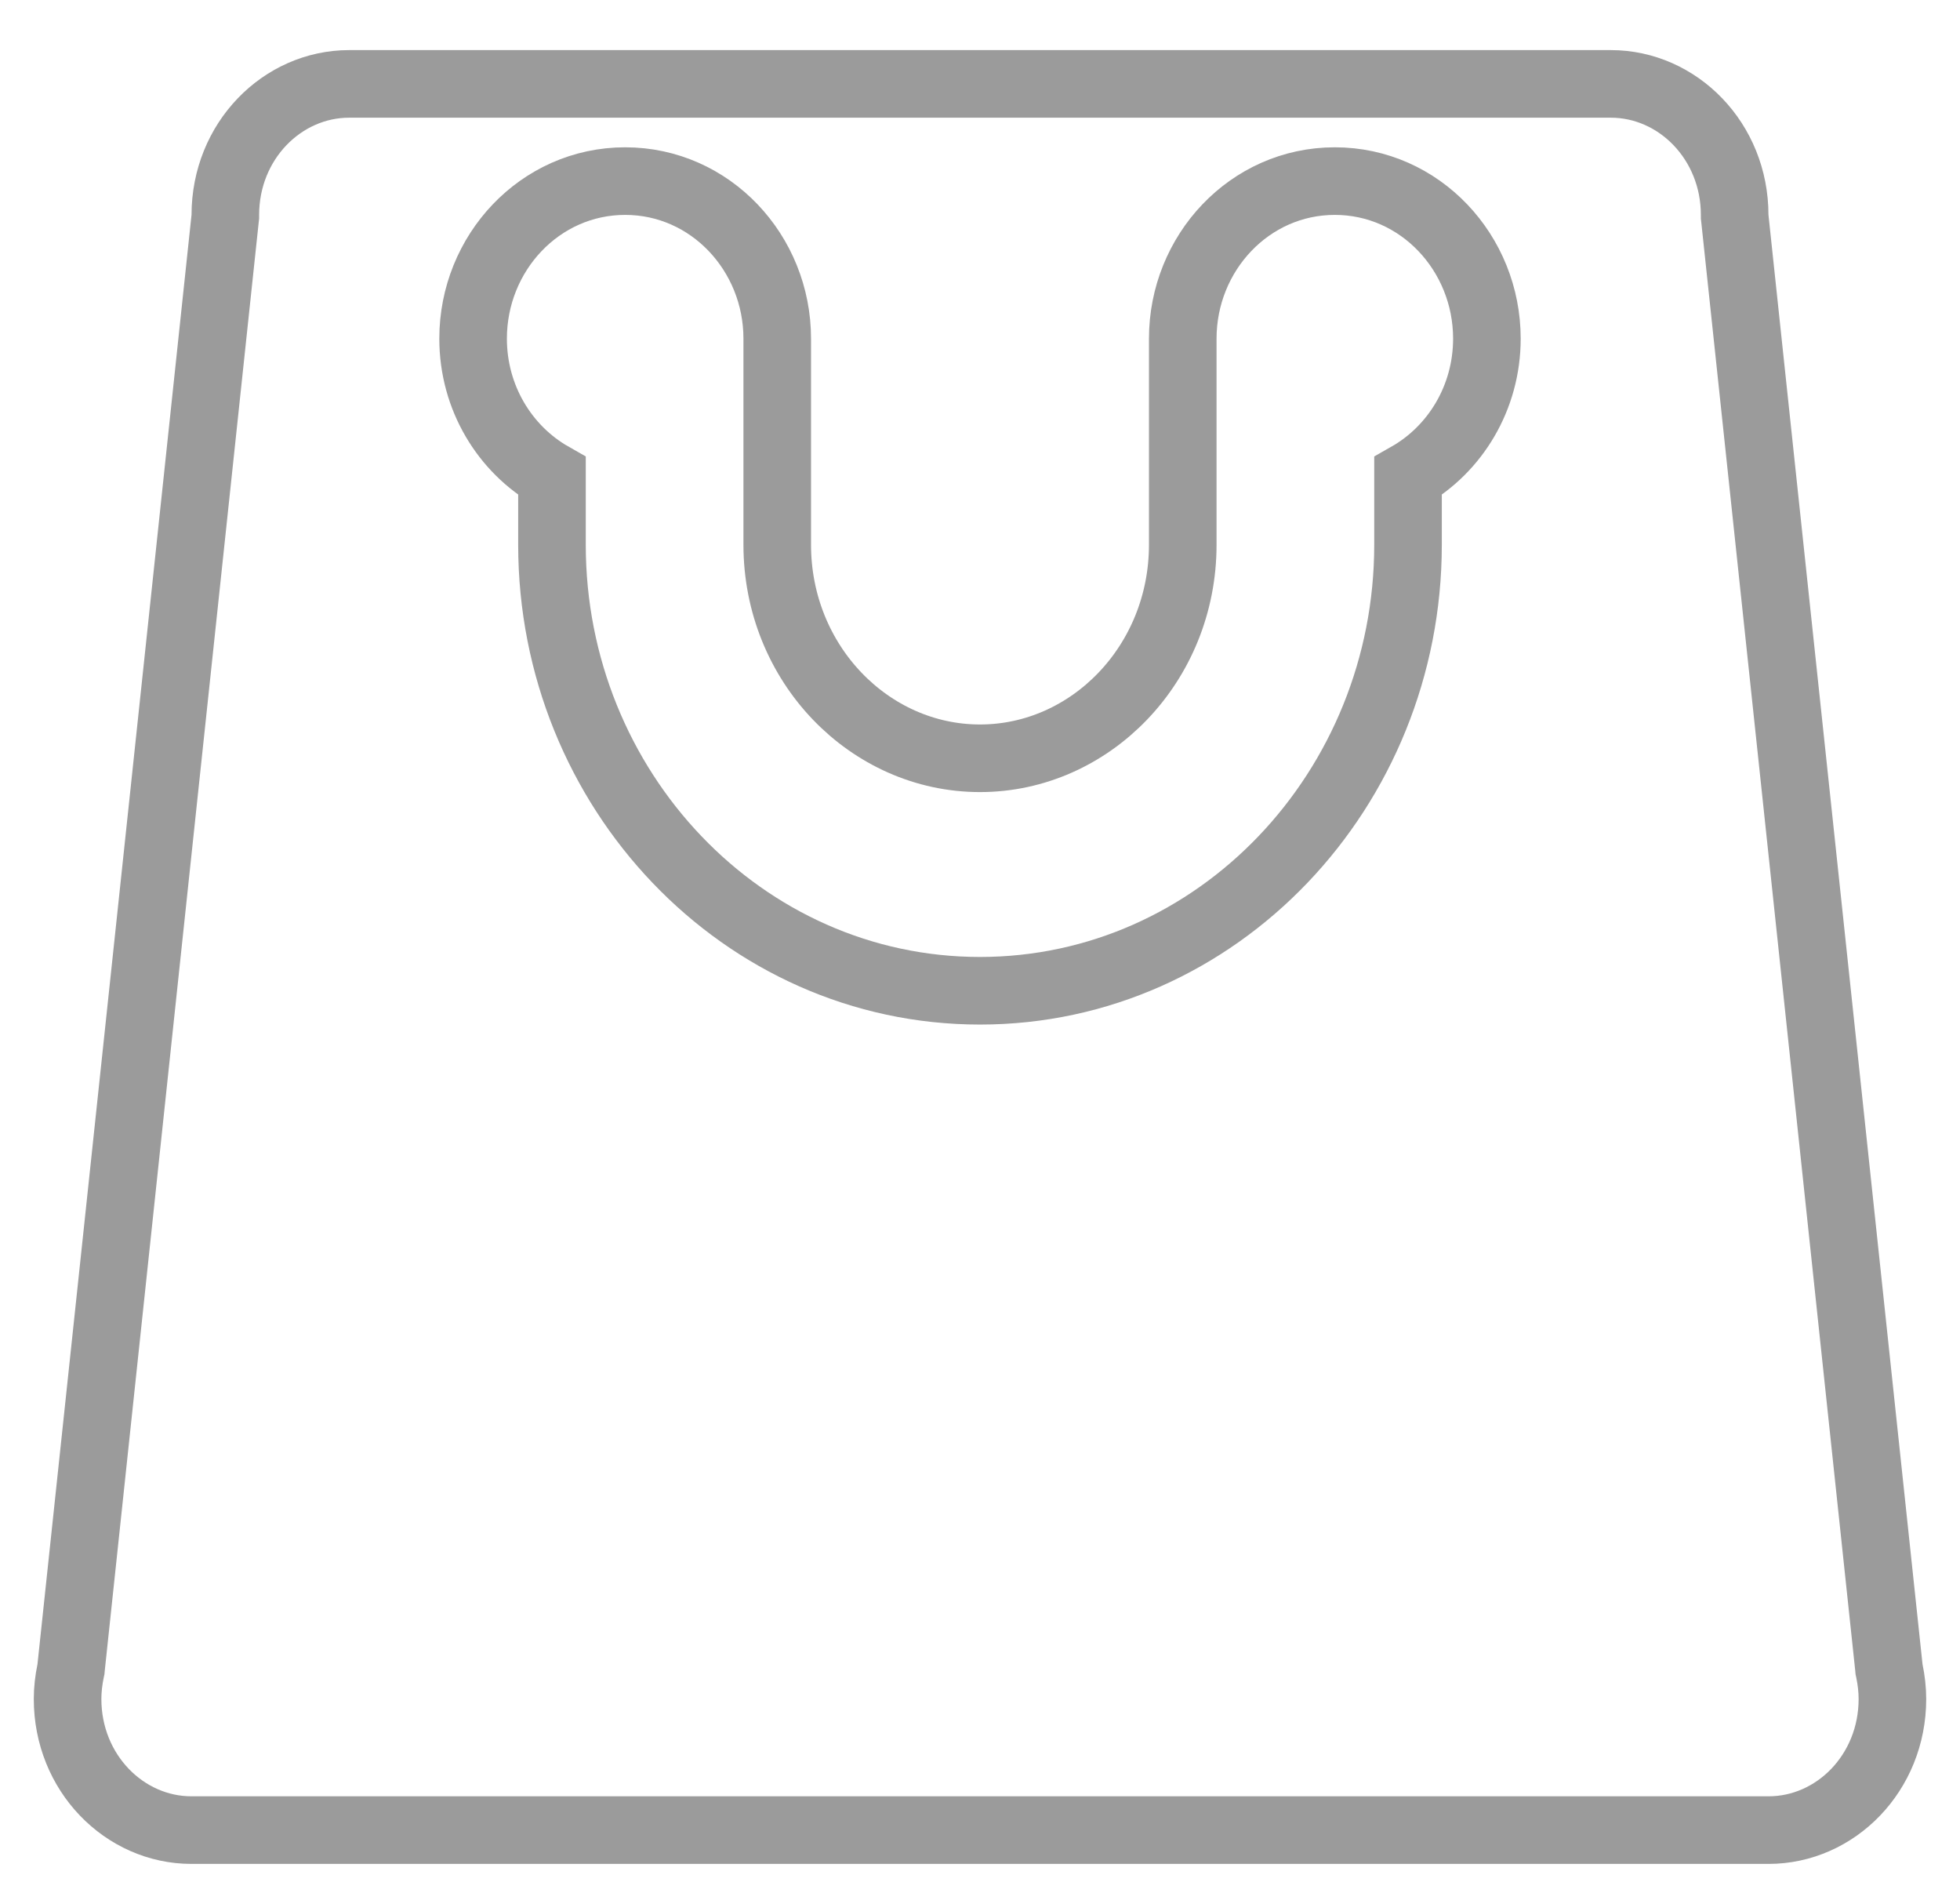 <svg fill="none" height="28" viewBox="0 0 29 28" width="29" xmlns="http://www.w3.org/2000/svg"><path d="m27.948 24.669.002.023.005.023c.029.141.045.279.045.418 0 1.093-.841 1.939-1.833 1.939h-11.667-11.667c-.992 0-1.833-.847-1.833-1.939 0-.139.016-.277.045-.418l.005-.023.002-.023 2.279-21.437.003-.026v-.026c0-1.093.841-1.939 1.833-1.939h9.333 9.333c.992 0 1.833.847 1.833 1.939v.026l.003.026zm-7.115-16.611v-1.015c.699-.397 1.167-1.161 1.167-2.034 0-1.265-.987-2.33-2.25-2.33s-2.25 1.065-2.25 2.33v3.049c0 1.762-1.367 3.159-3 3.159s-3-1.397-3-3.159v-3.049c0-1.265-.987-2.33-2.25-2.33-1.263 0-2.25 1.065-2.25 2.33 0 .873.468 1.637 1.167 2.034v1.015c0 3.618 2.82 6.598 6.333 6.598s6.333-2.981 6.333-6.598z" stroke="#9b9b9b"/></svg>